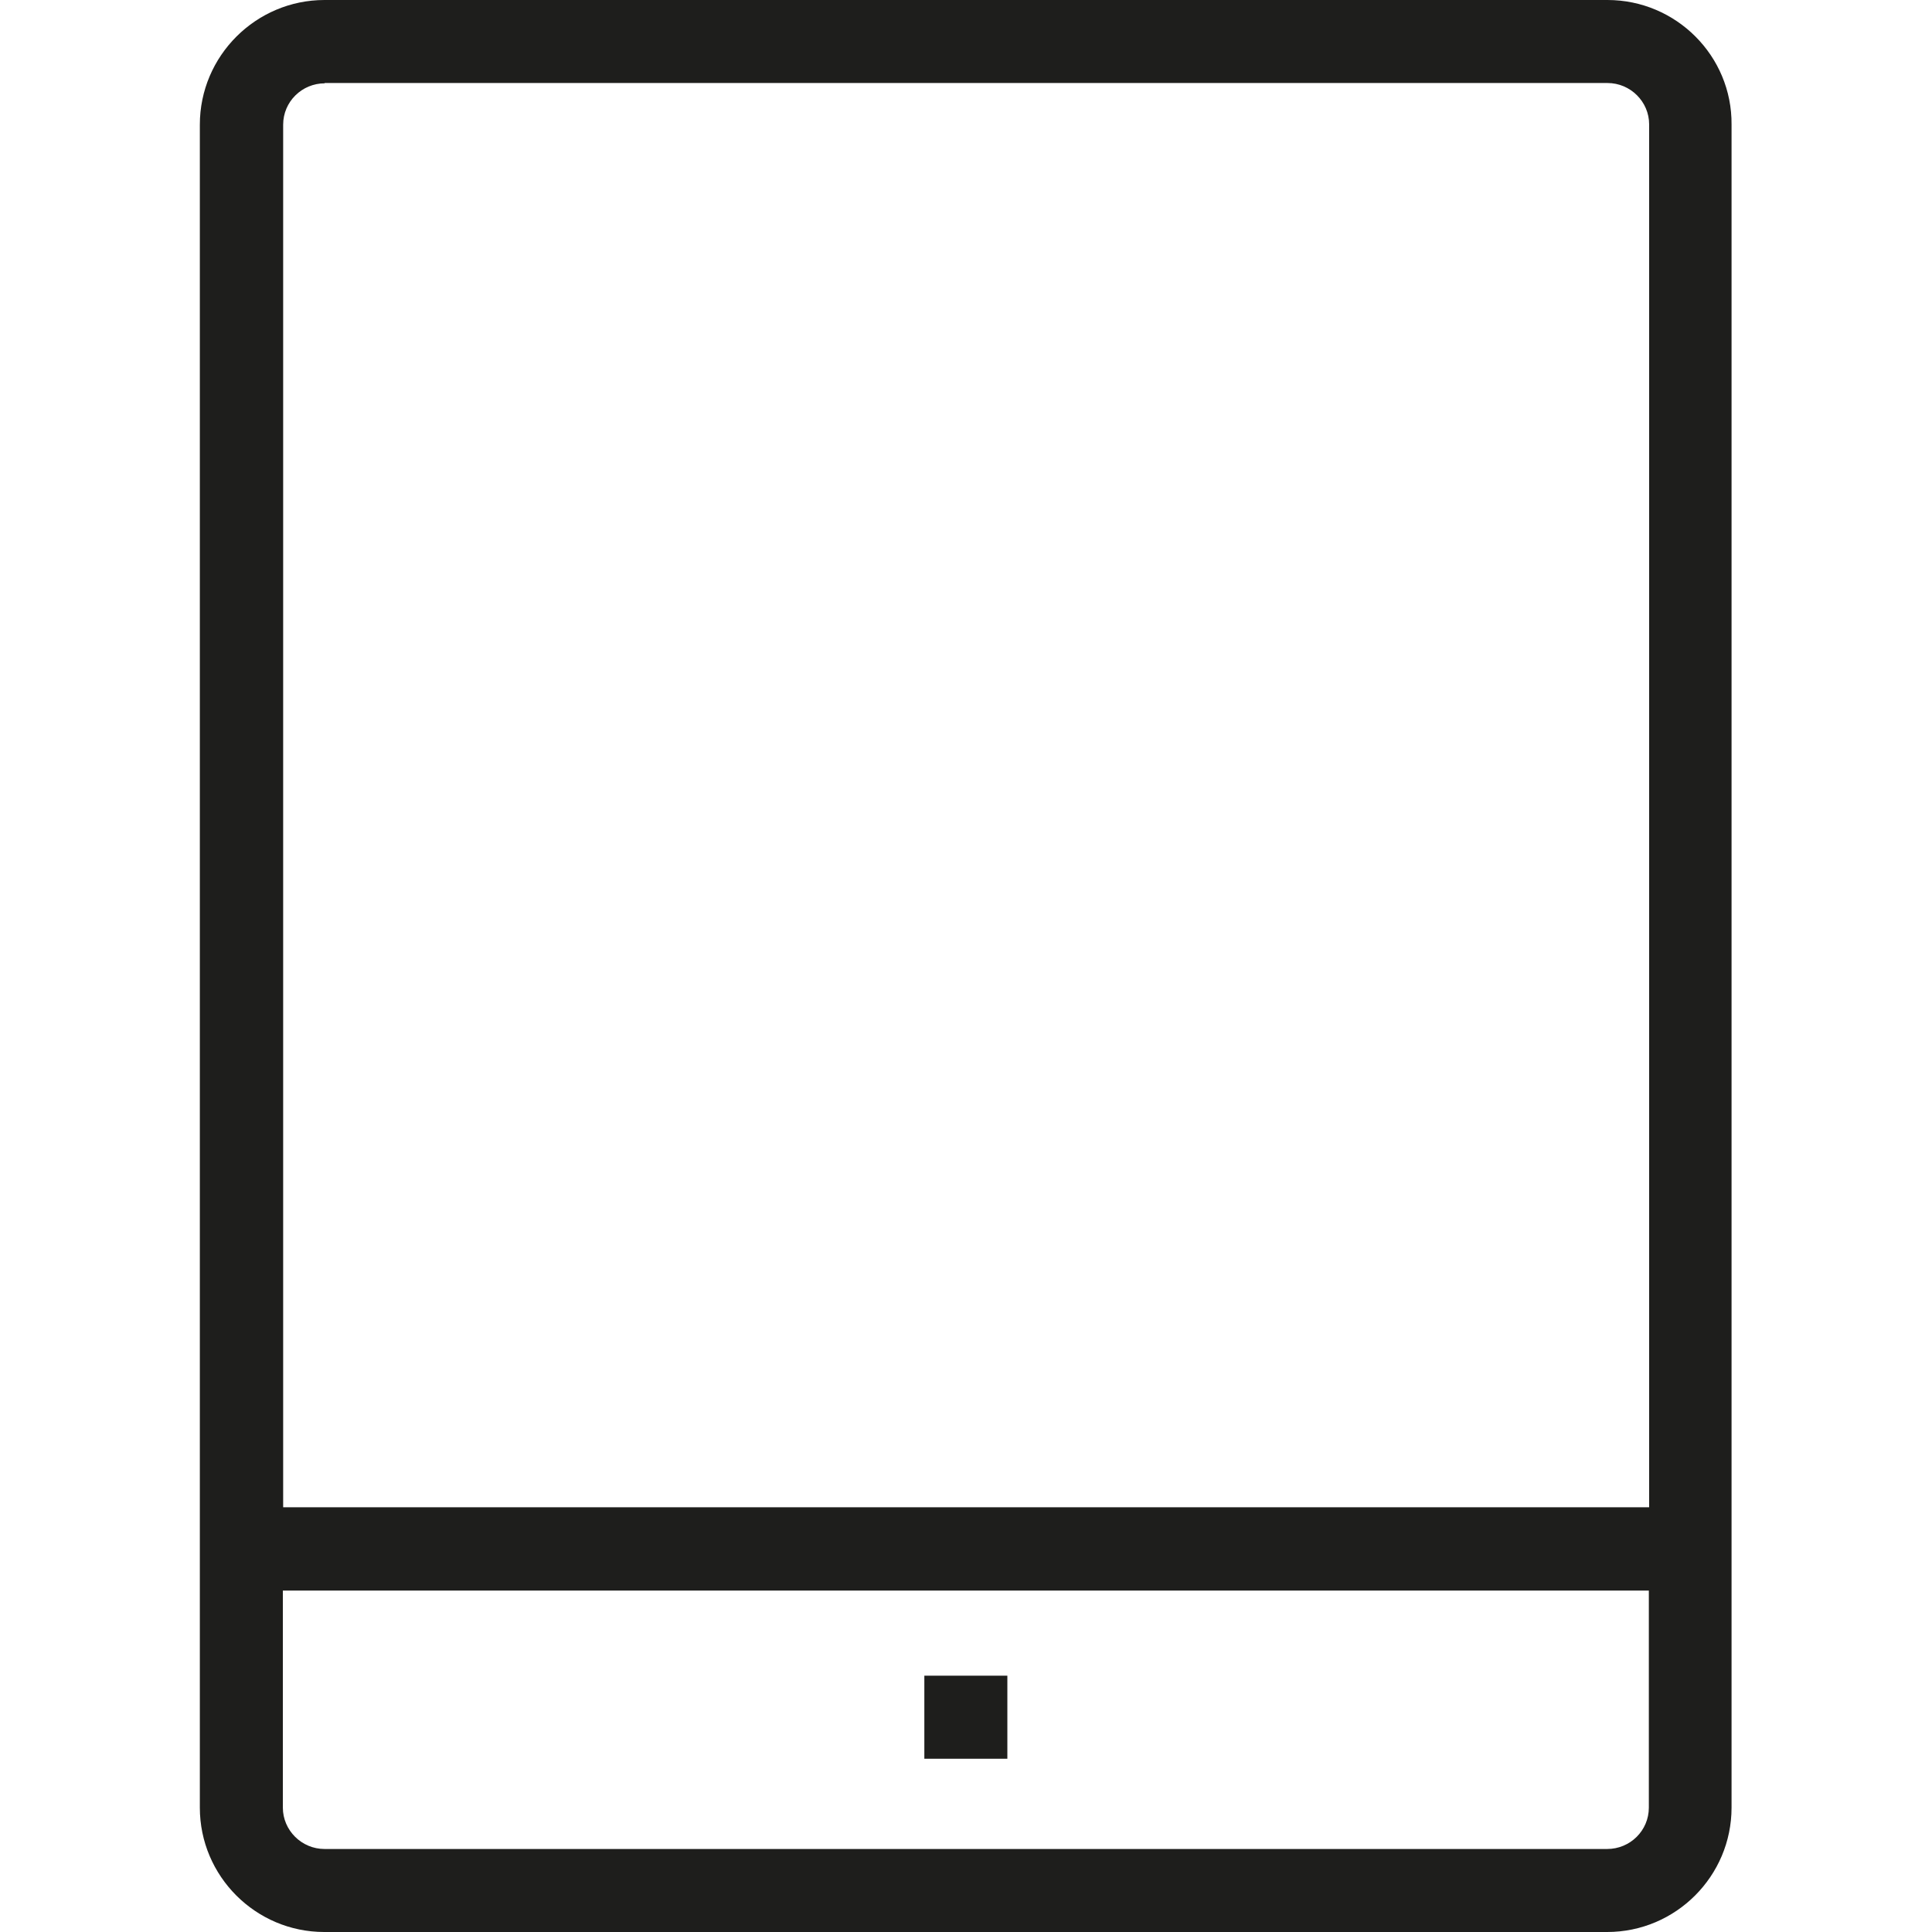 <?xml version="1.0" encoding="UTF-8"?>
<svg id="a" data-name="3219" xmlns="http://www.w3.org/2000/svg" viewBox="0 0 64 64">
  <path d="M53.25,0H10.75C8.48,0,6.62,1.85,6.62,4.13v55.75c0,2.27,1.85,4.12,4.12,4.12h42.5c2.27,0,4.12-1.85,4.12-4.12V4.13C57.38,1.85,55.52,0,53.25,0ZM10.75,2.75h42.5c.76,0,1.38.62,1.38,1.37v45.81H9.38V4.13c0-.76.62-1.37,1.38-1.37ZM53.25,61.25H10.75c-.76,0-1.38-.62-1.38-1.37v-7.19h45.25v7.19c0,.76-.62,1.37-1.38,1.37ZM30.62,55.51h2.75v2.75h-2.75v-2.75Z" fill="#1e1e1c"/>
</svg>